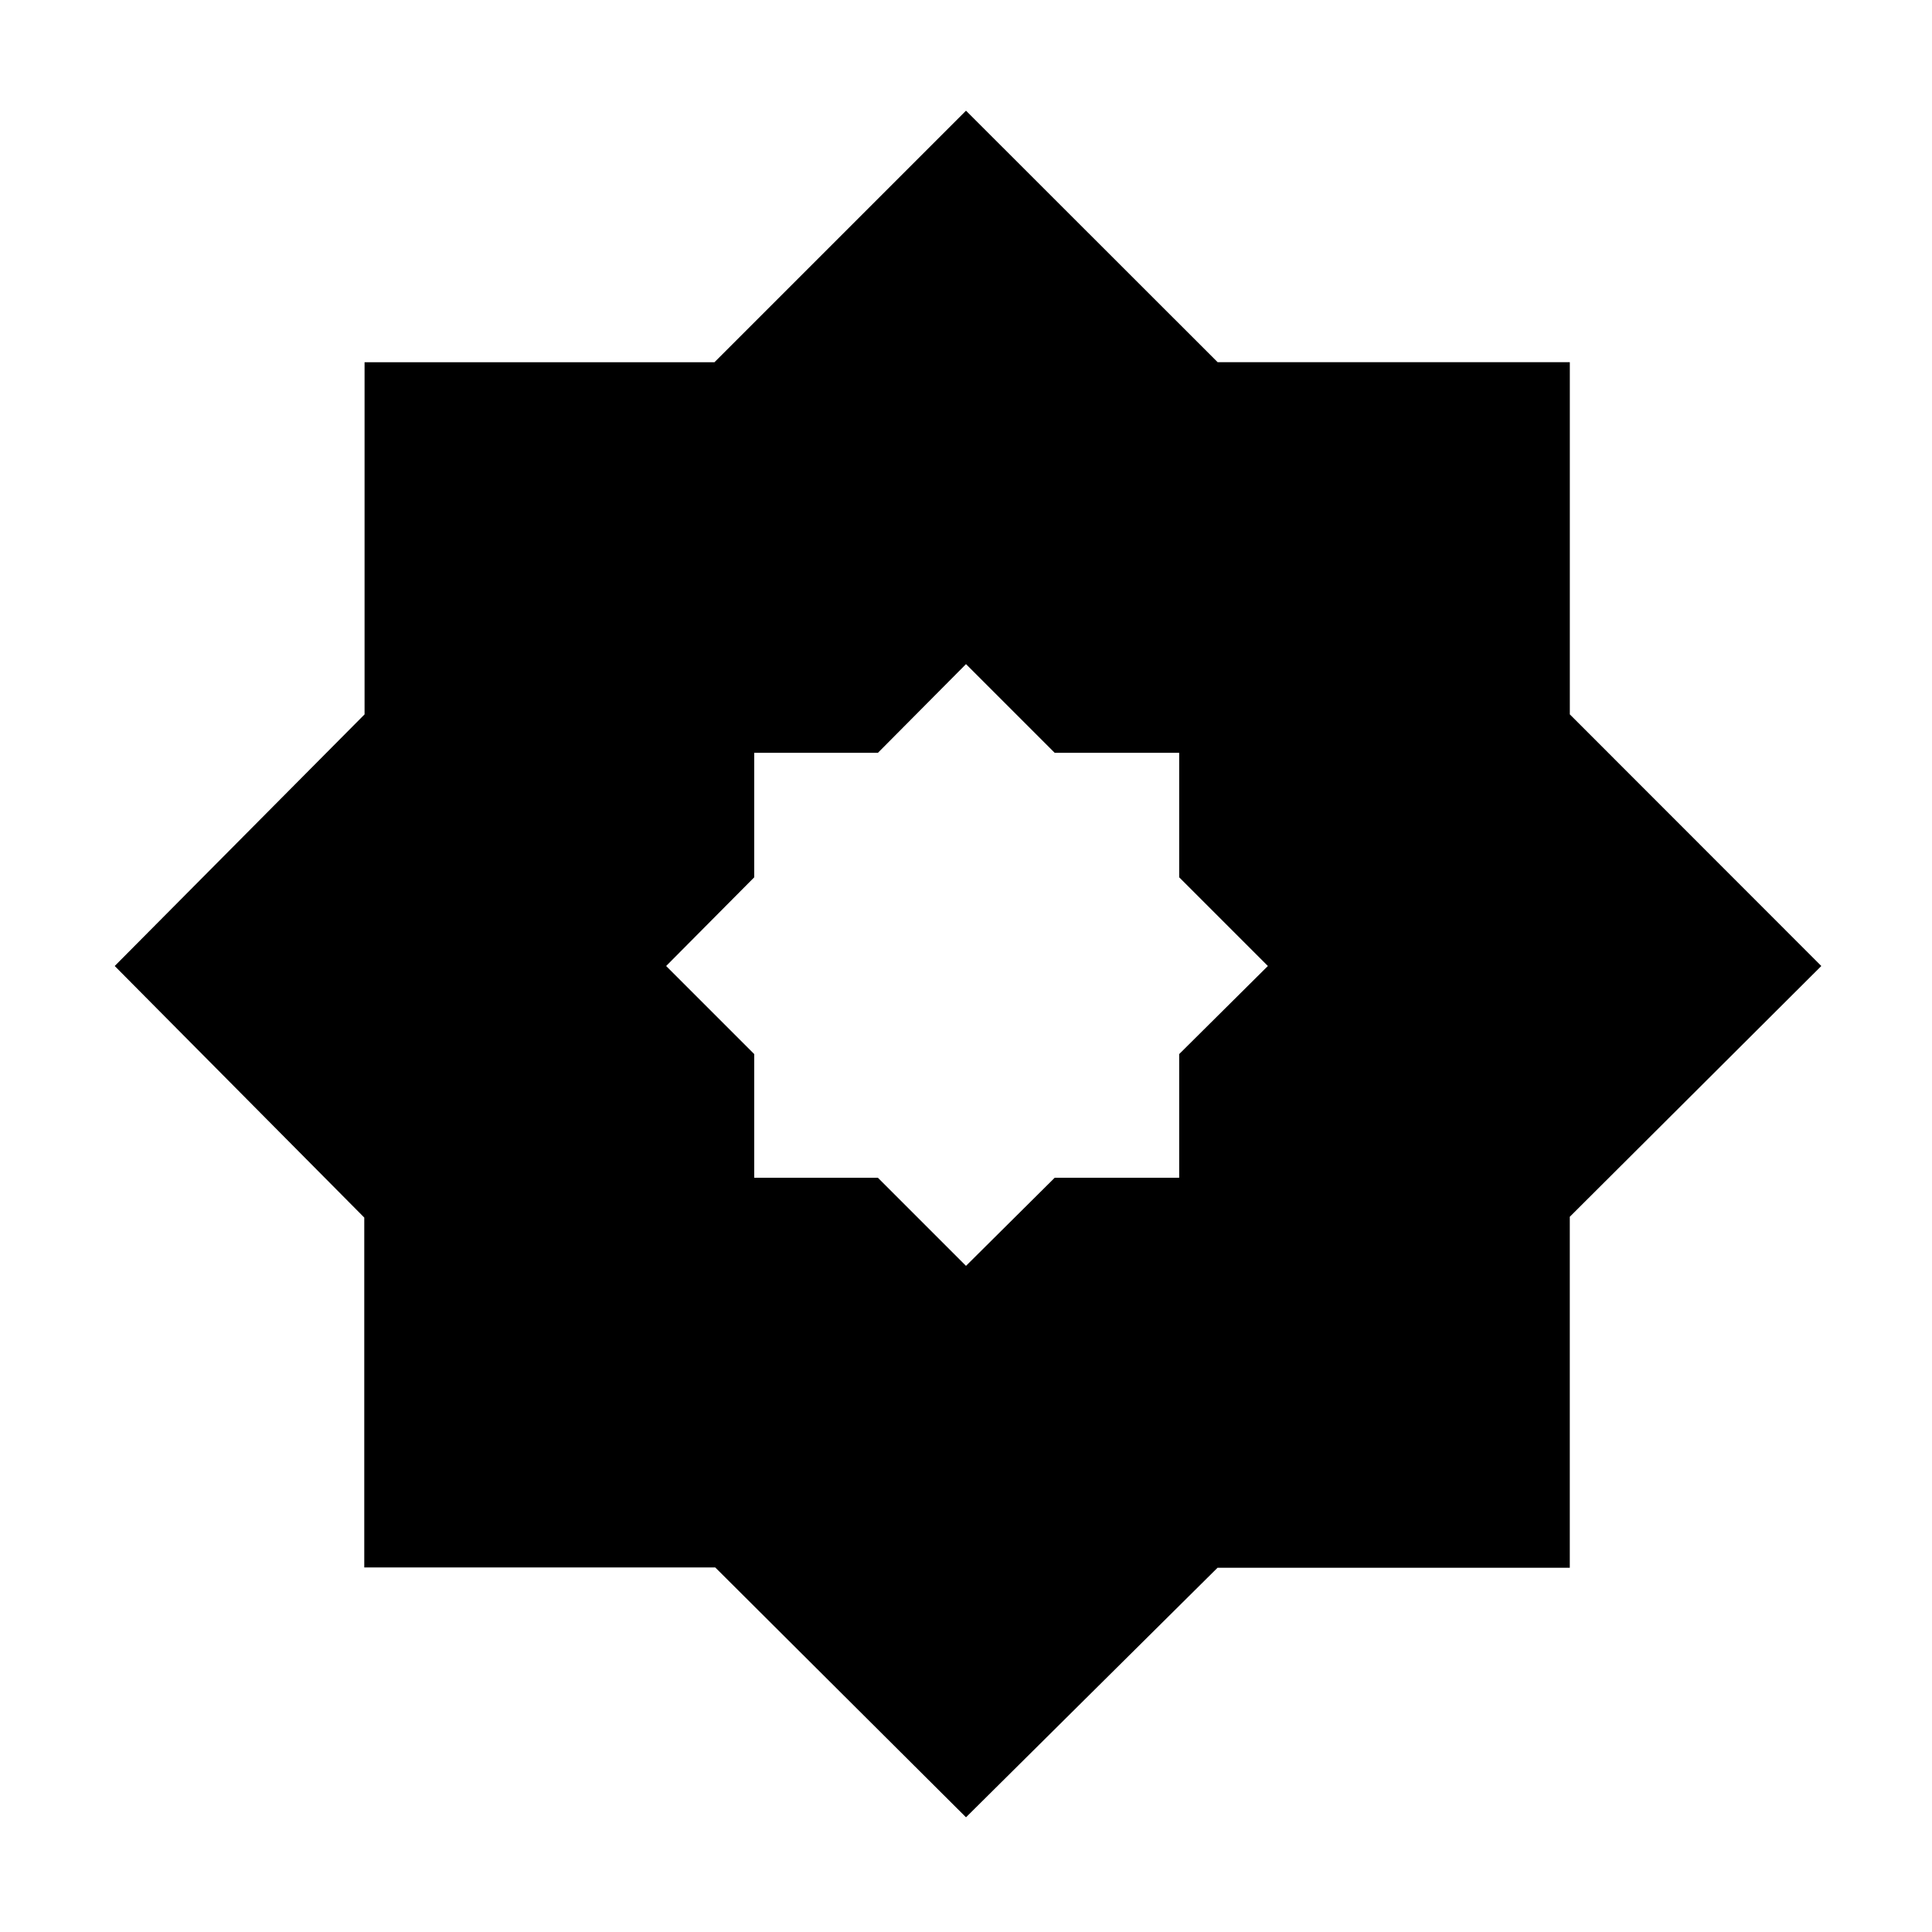 <svg xmlns="http://www.w3.org/2000/svg" height="20" viewBox="0 -960 960 960" width="20"><path d="M480-57 355.394-181.151H181V-355L57-480l124.151-125.025V-780H355l125-125 125.04 124.965h174.995v174.995L905-480 780.019-355.394V-181H605L480-57Zm0-166 75.882-75.588h106.236v-105.824L738-480l-75.882-75.882v-106.236H555.882L480-738l-75.588 75.882H298.588v106.236L223-480l76 76v105h105l76 76Zm0 0-76-76H299v-105l-76-76 75.588-75.882v-106.236h105.824L480-738l75.882 75.882h106.236v106.236L738-480l-75.882 75.588v105.824H555.882L480-223Zm0-108 44.07-43.774h61.86v-61.452L630-480l-44.07-44.07v-61.86h-61.86L480-630l-43.774 44.07h-61.452v61.86L331-480l43.774 43.774v61.452h61.452L480-331Z"/></svg>